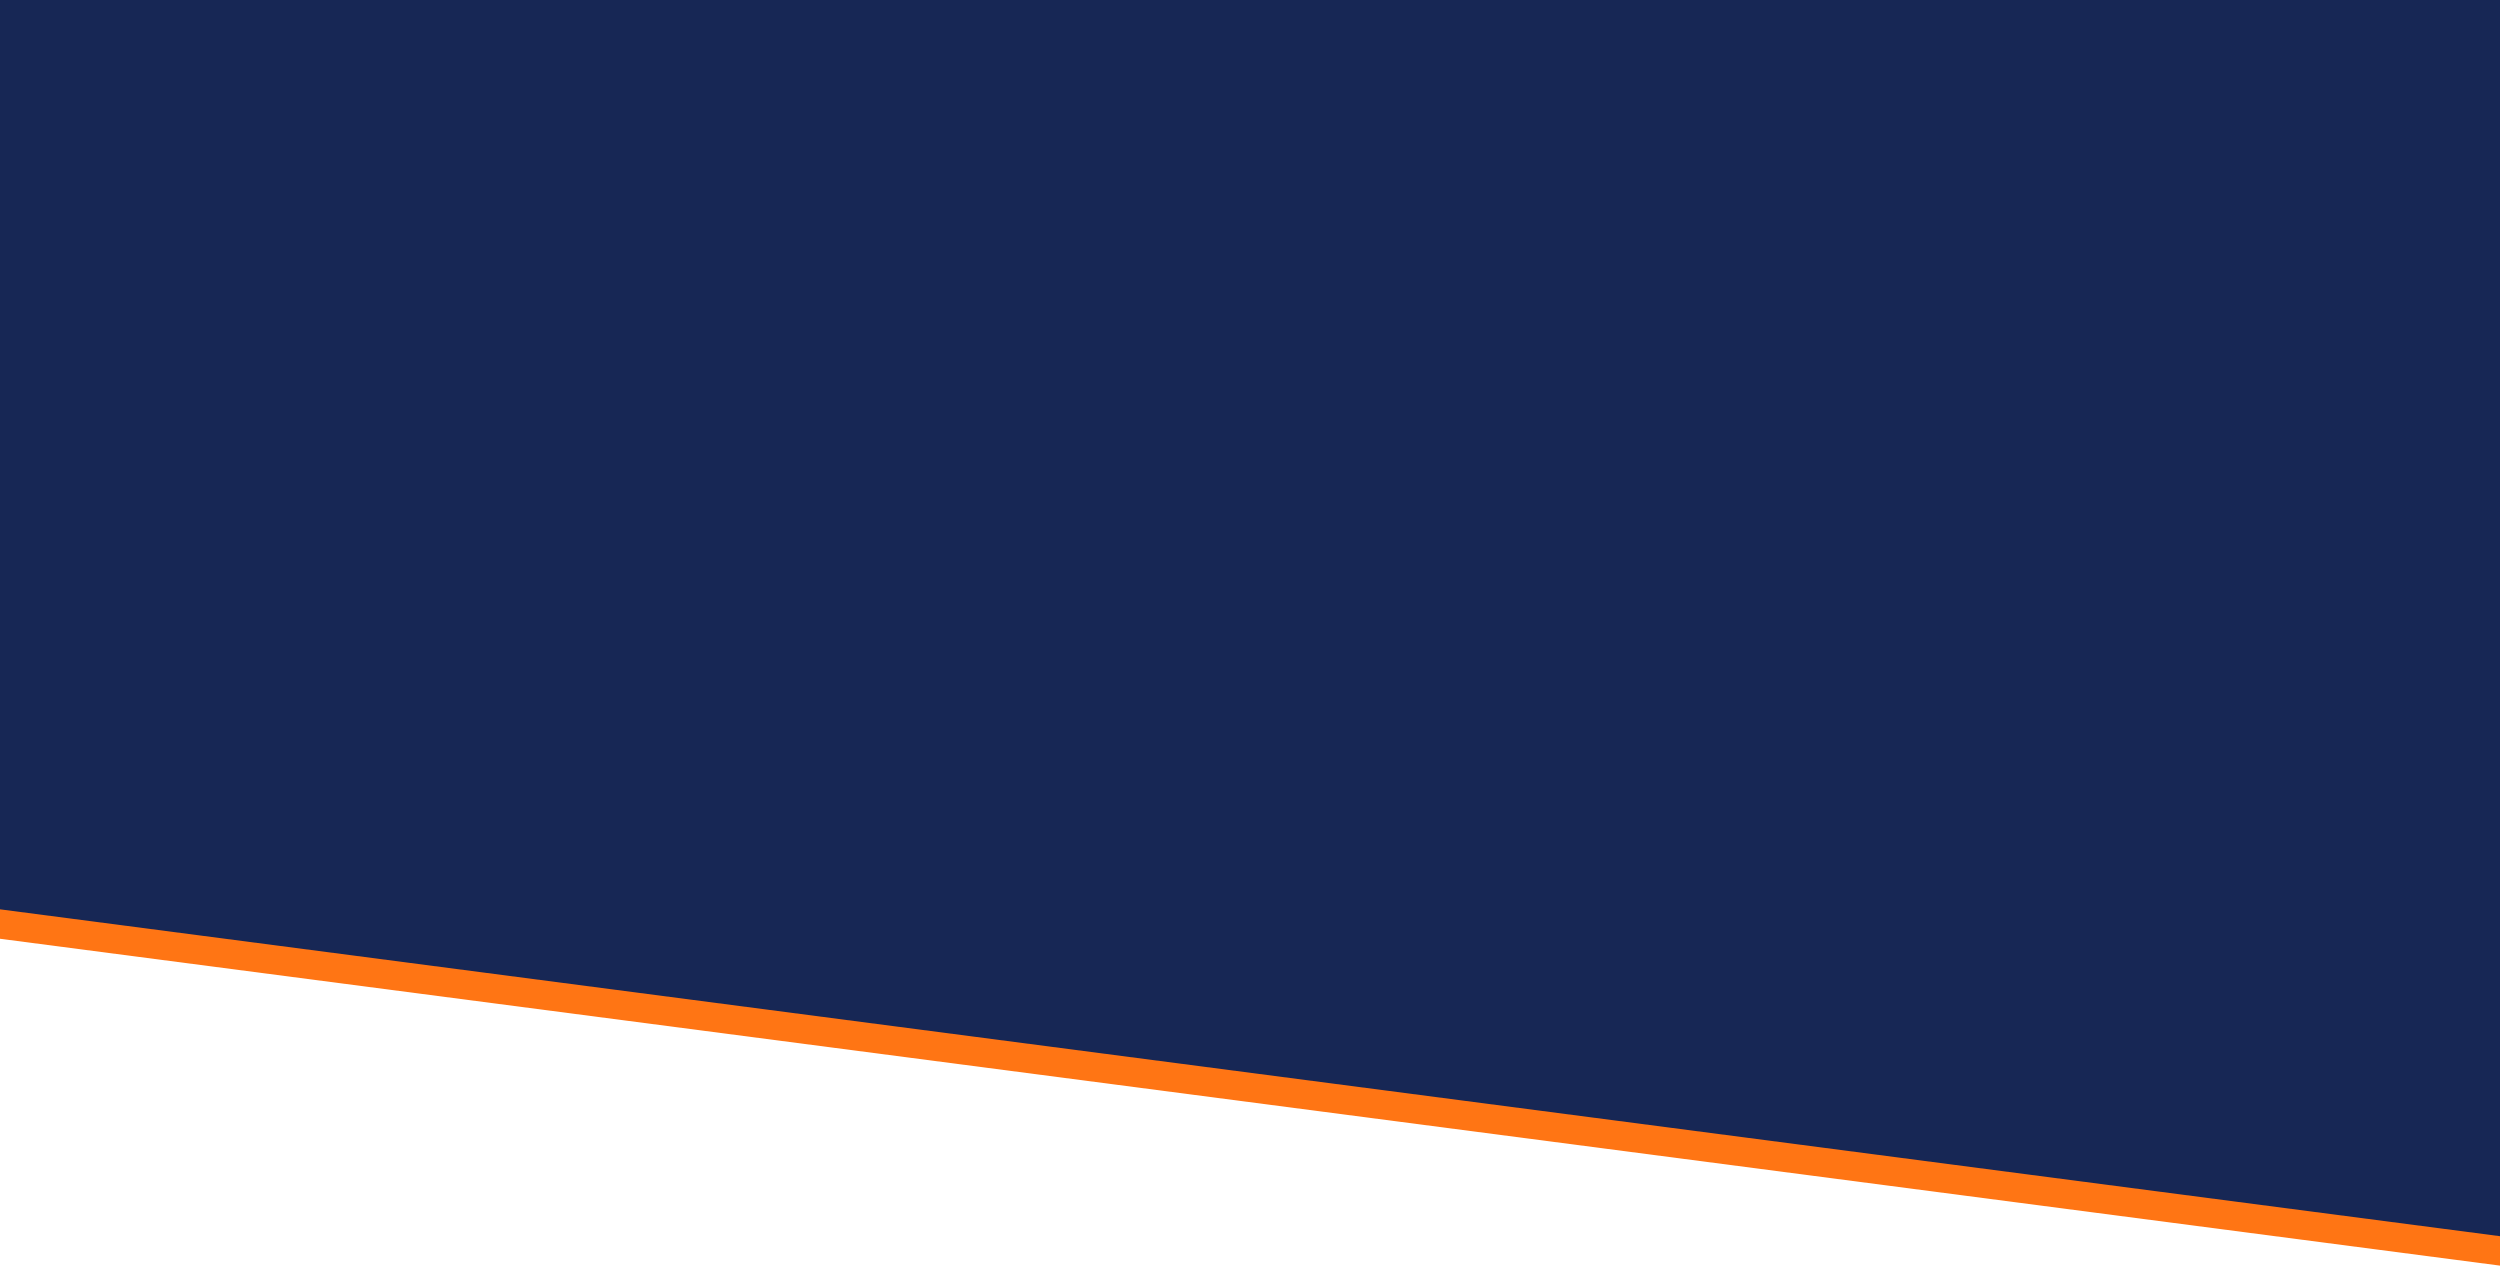 <svg width="1600" height="820" viewBox="0 0 1600 820" fill="none" xmlns="http://www.w3.org/2000/svg">
<path d="M0 541.322H1600V810L0 600.808V541.322Z" fill="#FF7514"/>
<path d="M0 0H1600V791.163L0 581.971V0Z" fill="#172755"/>
</svg>

